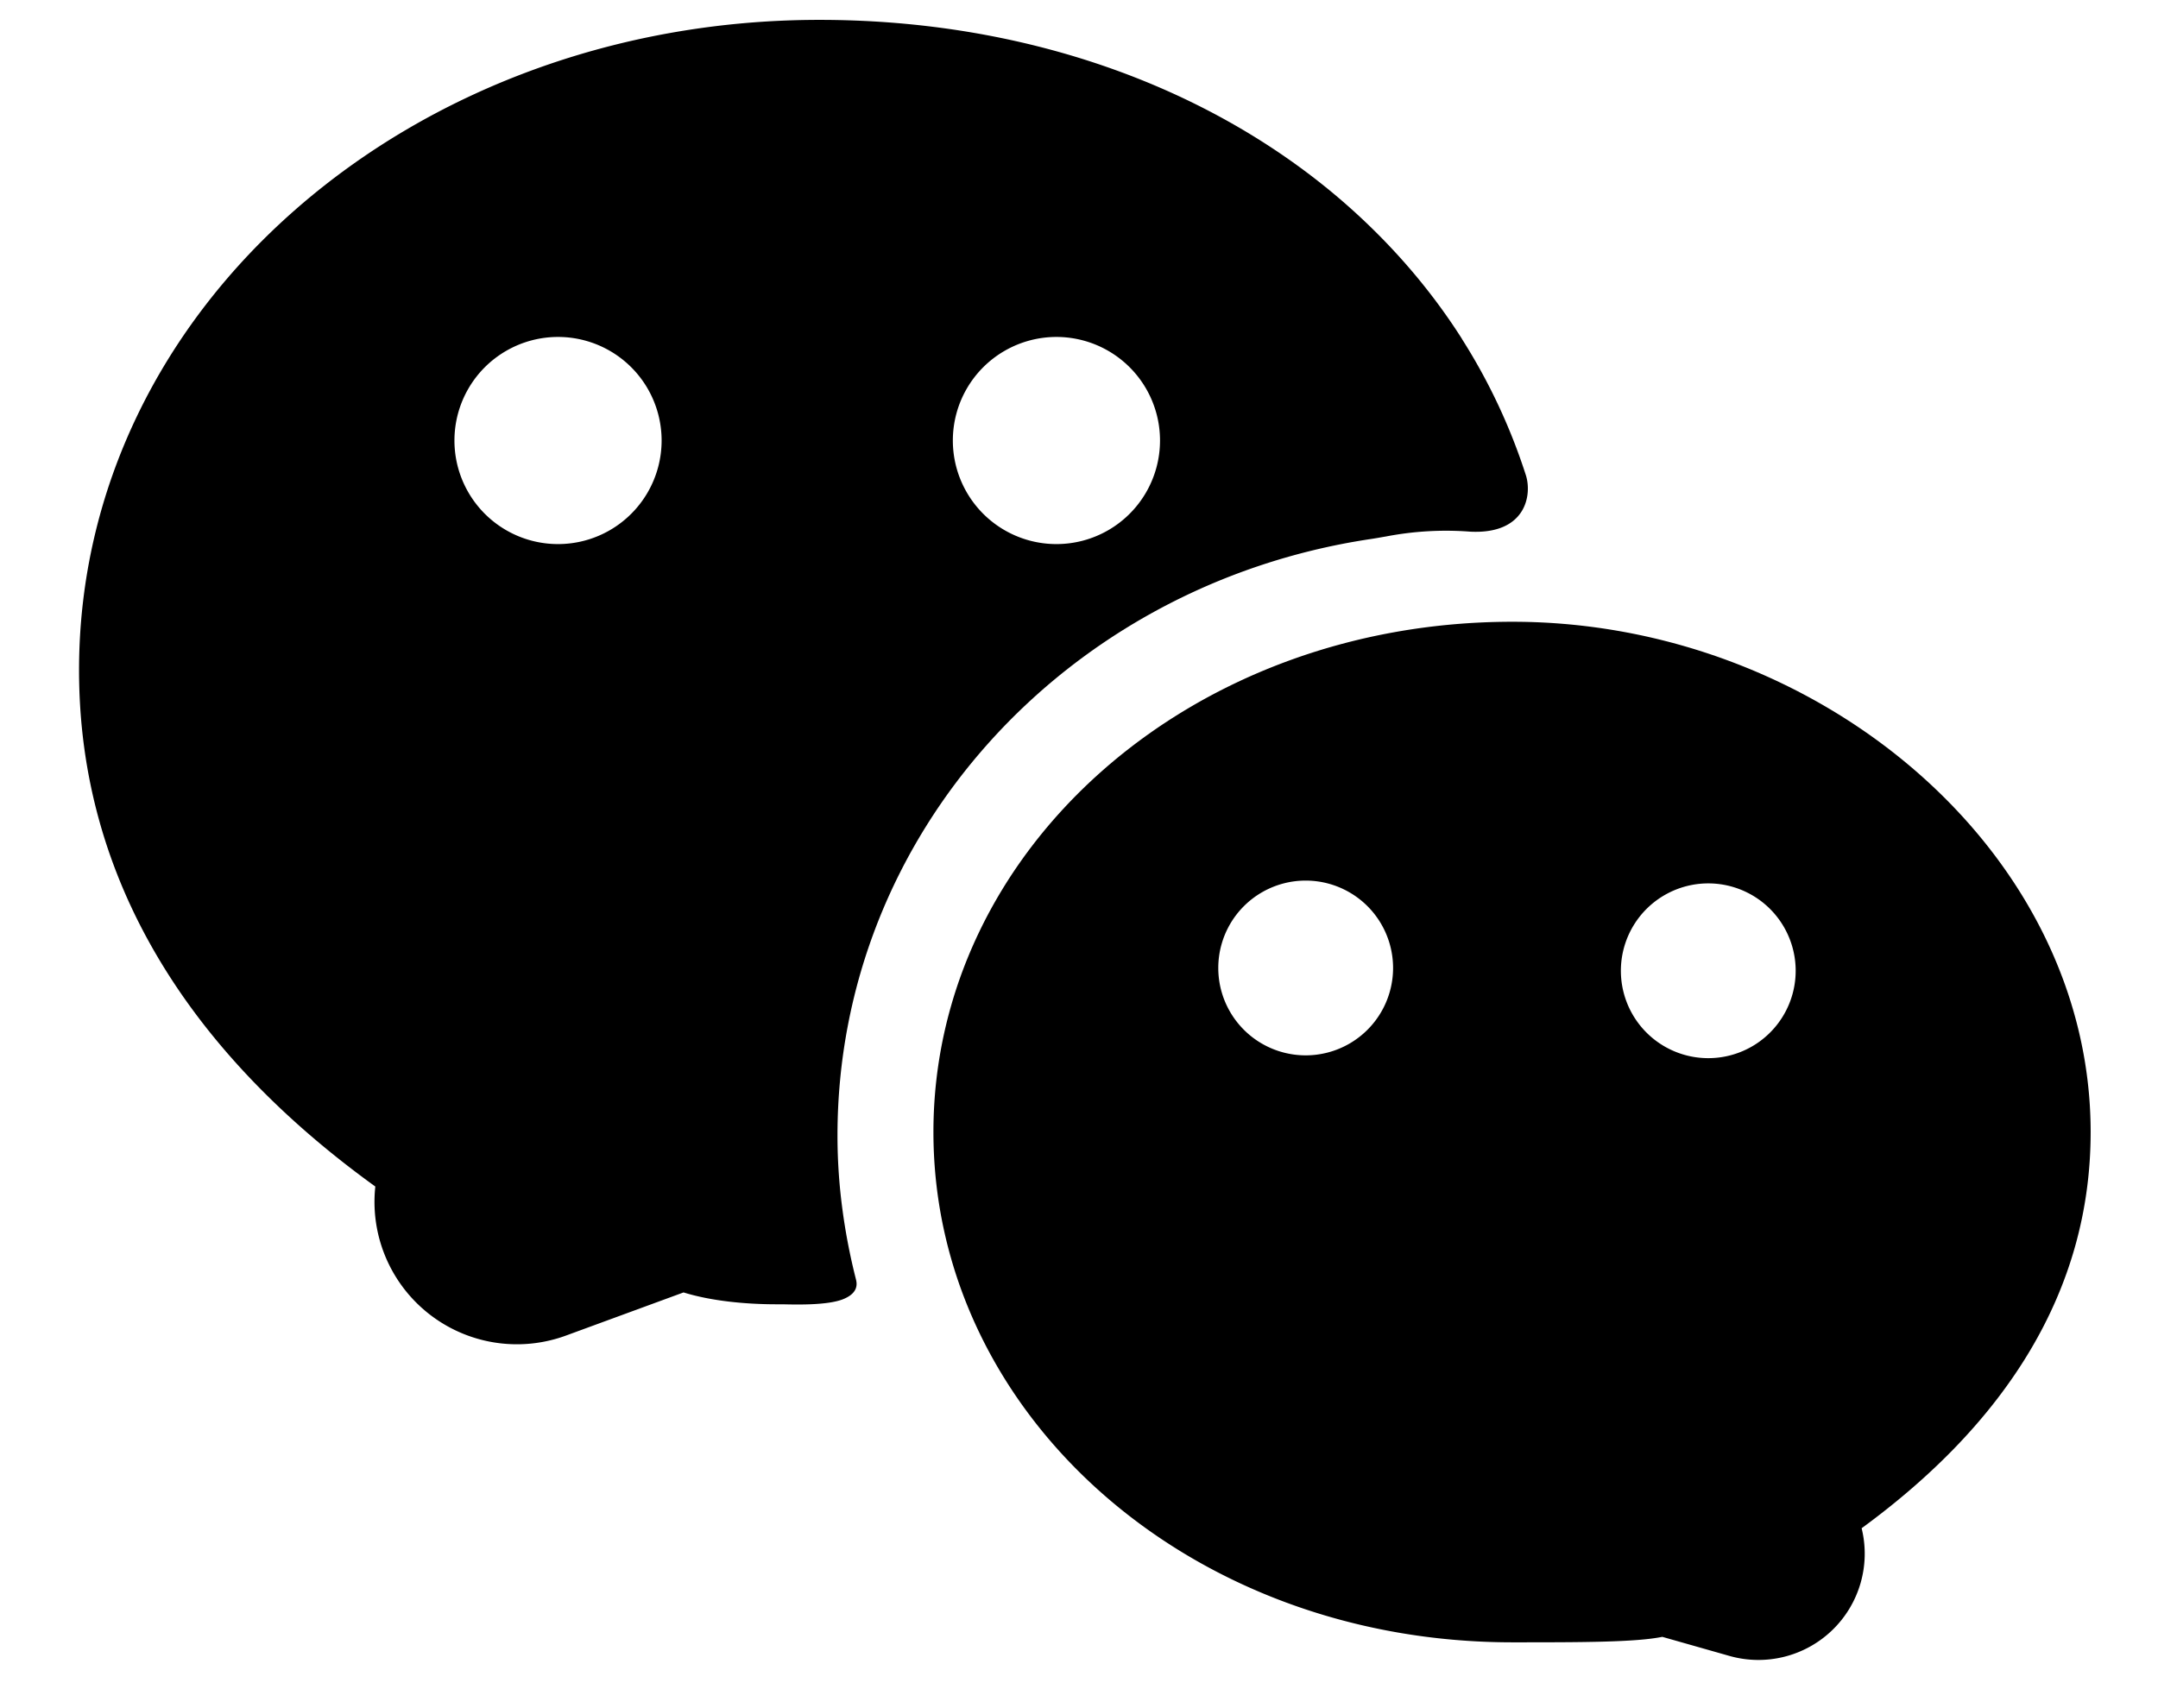 <svg width="30.316" height="24" viewBox="0 0 24 19" fill="none"><path fill-rule="evenodd" clip-rule="evenodd" d="M16.258 3.769c.299.47.538.977.712 1.517.07.22 0 .657-.615.628a3.53 3.53 0 00-.939.053c-.06.01-.122.022-.193.032-3.366.514-5.909 3.282-5.909 6.632 0 .286.02.568.058.844a6.737 6.737 0 00.146.75c.01.04.042.155-.146.228-.17.066-.505.059-.667.055h-.067c-.354 0-.733-.038-1.036-.132l-1.308.48a1.584 1.584 0 01-2.12-1.658C2.112 11.71.879 9.792.879 7.455.879 3.408 4.586.221 9.112.221c2.271 0 4.299.728 5.767 1.973.54.459 1.006.987 1.38 1.575zM7.358 4.9a1.152 1.152 0 11-2.304 0 1.152 1.152 0 012.304 0zm5.543 0a1.152 1.152 0 11-2.304 0 1.152 1.152 0 012.304 0z" fill="#000"/><path fill-rule="evenodd" clip-rule="evenodd" d="M10.381 12.592c0-3.127 2.837-5.676 6.44-5.676 3.402 0 6.43 2.549 6.43 5.676 0 1.764-.937 3.23-2.547 4.407a1.182 1.182 0 01-1.471 1.42l-.746-.212c-.297.061-.912.061-1.666.061-3.603 0-6.44-2.543-6.44-5.676zm5.112-1.825a.972.972 0 11-1.944 0 .972.972 0 011.944 0zm4.477 0a.972.972 0 11-1.943 0 .972.972 0 011.943 0z" fill="#000"/></svg>